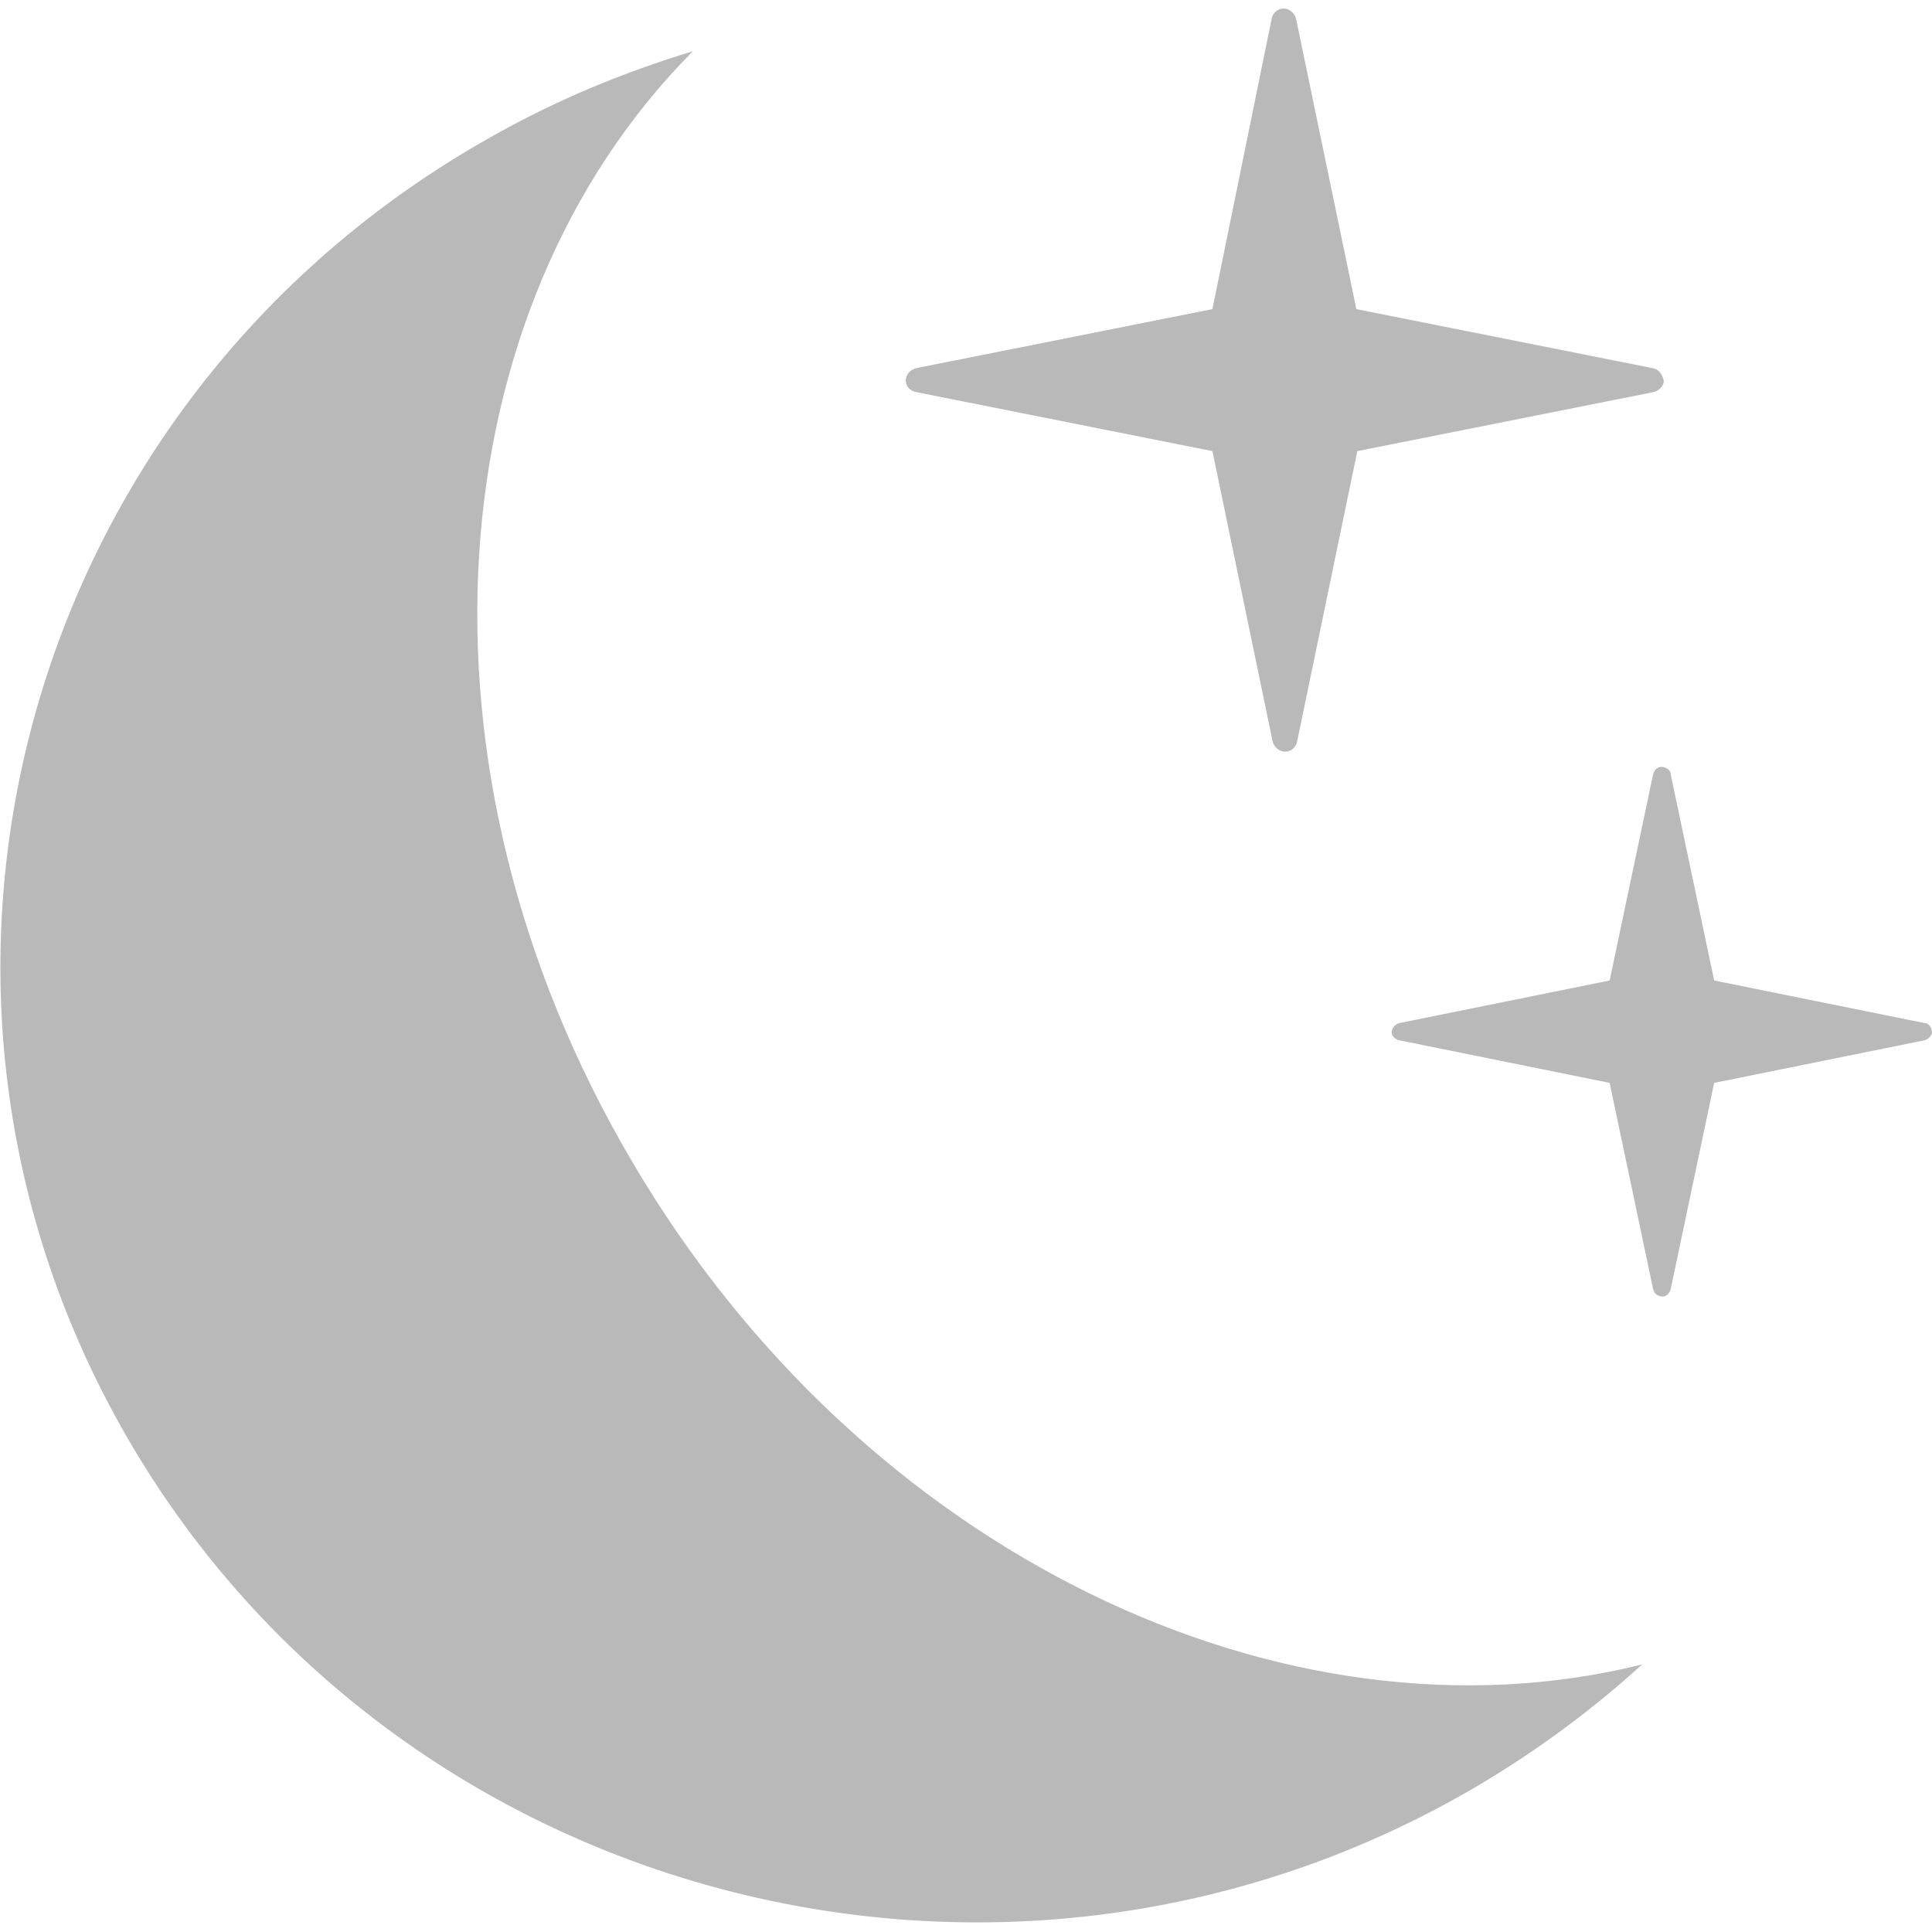 <?xml version="1.0" encoding="UTF-8" standalone="no"?>
<svg width="20px" height="20px" viewBox="0 0 20 20" version="1.1" xmlns="http://www.w3.org/2000/svg" xmlns:xlink="http://www.w3.org/1999/xlink">
    <!-- Generator: Sketch 3.7.2 (28276) - http://www.bohemiancoding.com/sketch -->
    <title>icon-weather-clear-night</title>
    <desc>Created with Sketch.</desc>
    <defs></defs>
    <g id="weather-icons" stroke="none" stroke-width="1" fill="none" fill-rule="evenodd">
        <g id="Clear" fill="#B9B9B9">
            <g id="Shape">
                <path d="M17.102,3.81 L14.041,3.2 L13.418,0.2 C13.408,0.15 13.367,0.1 13.306,0.09 C13.235,0.08 13.173,0.13 13.163,0.2 L12.551,3.2 L9.49,3.81 C9.439,3.82 9.388,3.86 9.378,3.92 C9.367,3.99 9.418,4.05 9.49,4.06 L12.551,4.67 L13.173,7.67 C13.184,7.72 13.224,7.77 13.286,7.78 C13.357,7.79 13.418,7.74 13.429,7.67 L14.051,4.67 L17.112,4.06 C17.163,4.05 17.214,4.01 17.224,3.95 C17.214,3.88 17.173,3.82 17.102,3.81 L17.102,3.81 Z"></path>
                <path d="M6.541,12.02 C4.143,7.95 4.51,3.21 7.173,0.53 C6.449,0.75 5.745,1.04 5.061,1.43 C0.224,4.16 -1.429,10.22 1.357,14.95 C4.143,19.68 10.327,21.31 15.153,18.57 C15.837,18.18 16.449,17.73 17,17.23 C13.306,18.15 8.929,16.09 6.541,12.02 L6.541,12.02 Z"></path>
                <path d="M19.918,10.59 L17.745,10.15 L17.296,8.02 C17.296,7.98 17.265,7.95 17.214,7.94 C17.163,7.93 17.122,7.97 17.112,8.02 L16.663,10.15 L14.49,10.59 C14.449,10.6 14.418,10.63 14.408,10.67 C14.398,10.72 14.439,10.76 14.49,10.77 L16.663,11.21 L17.112,13.34 C17.122,13.38 17.143,13.41 17.194,13.42 C17.245,13.43 17.286,13.39 17.296,13.34 L17.745,11.21 L19.918,10.77 C19.959,10.76 19.99,10.73 20,10.69 C20,10.64 19.969,10.59 19.918,10.59 L19.918,10.59 Z"></path>
            </g>
        </g>
    </g>
</svg>